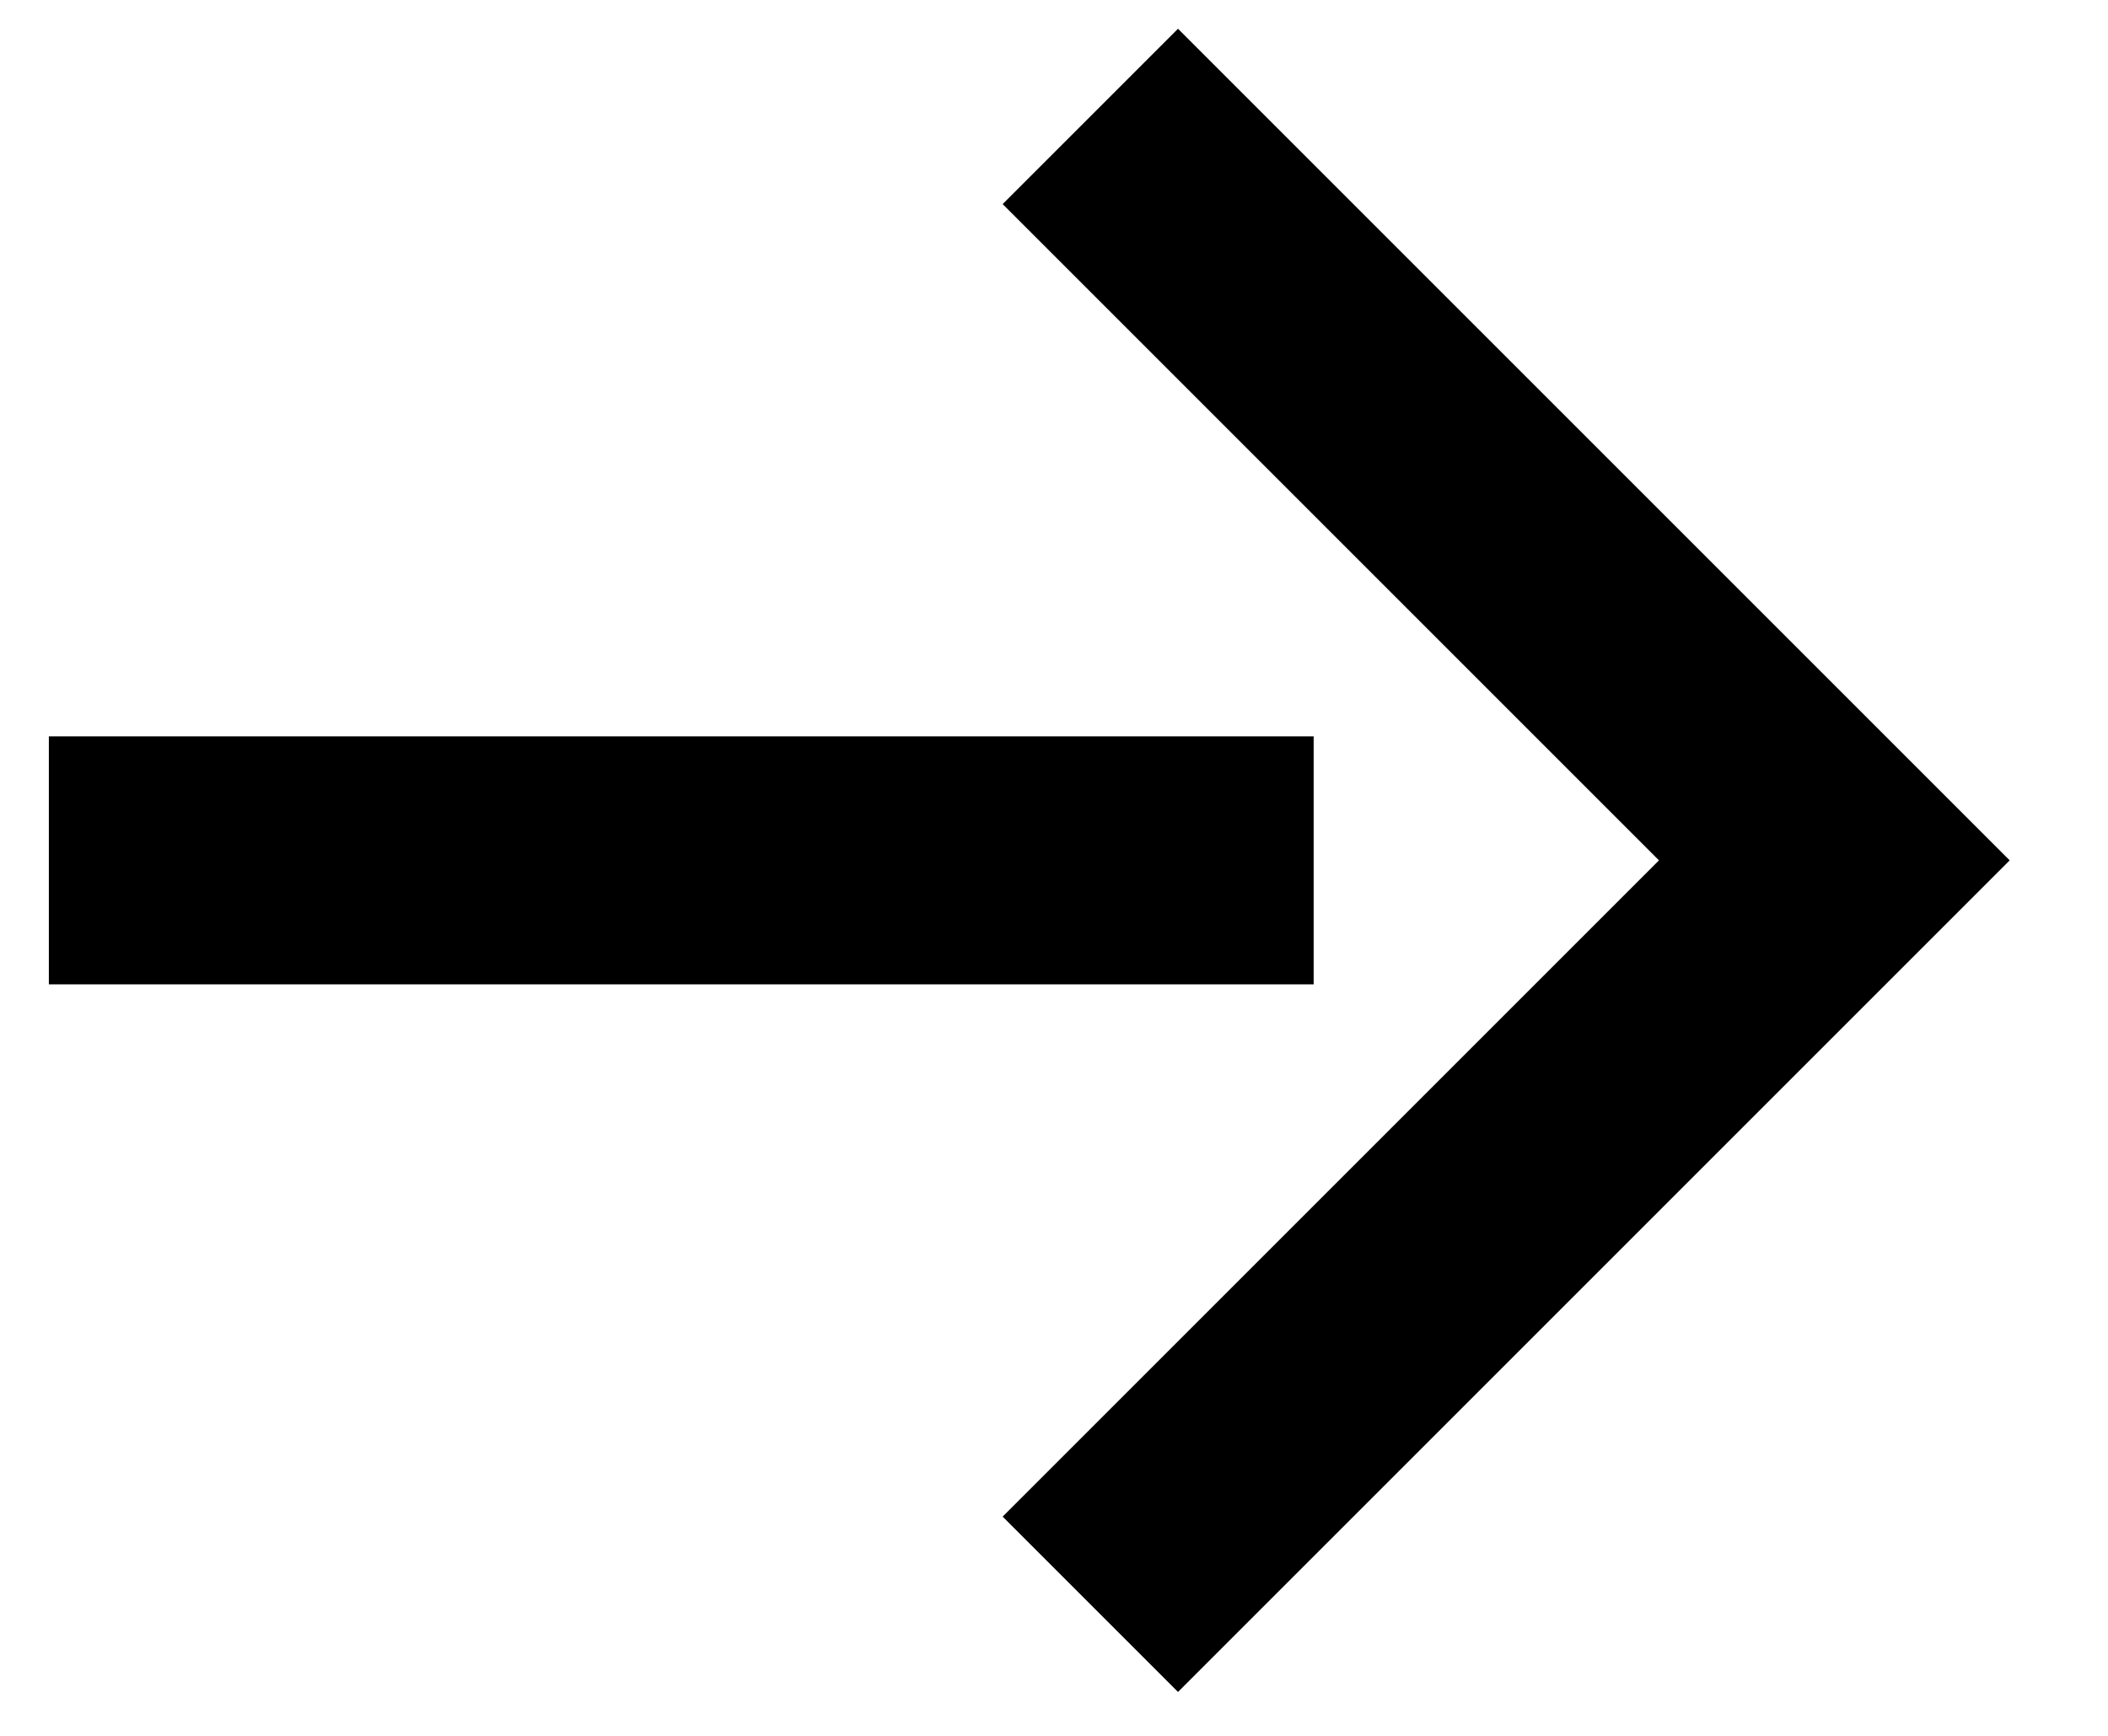 <svg width="17" height="14" viewBox="0 0 17 14" fill="none" xmlns="http://www.w3.org/2000/svg">
<path d="M8.793 0.939L14.793 6.939L8.793 12.939" stroke="black" stroke-width="2"/>
<path d="M10.594 6.939H0.394" stroke="black" stroke-width="2"/>
</svg>
